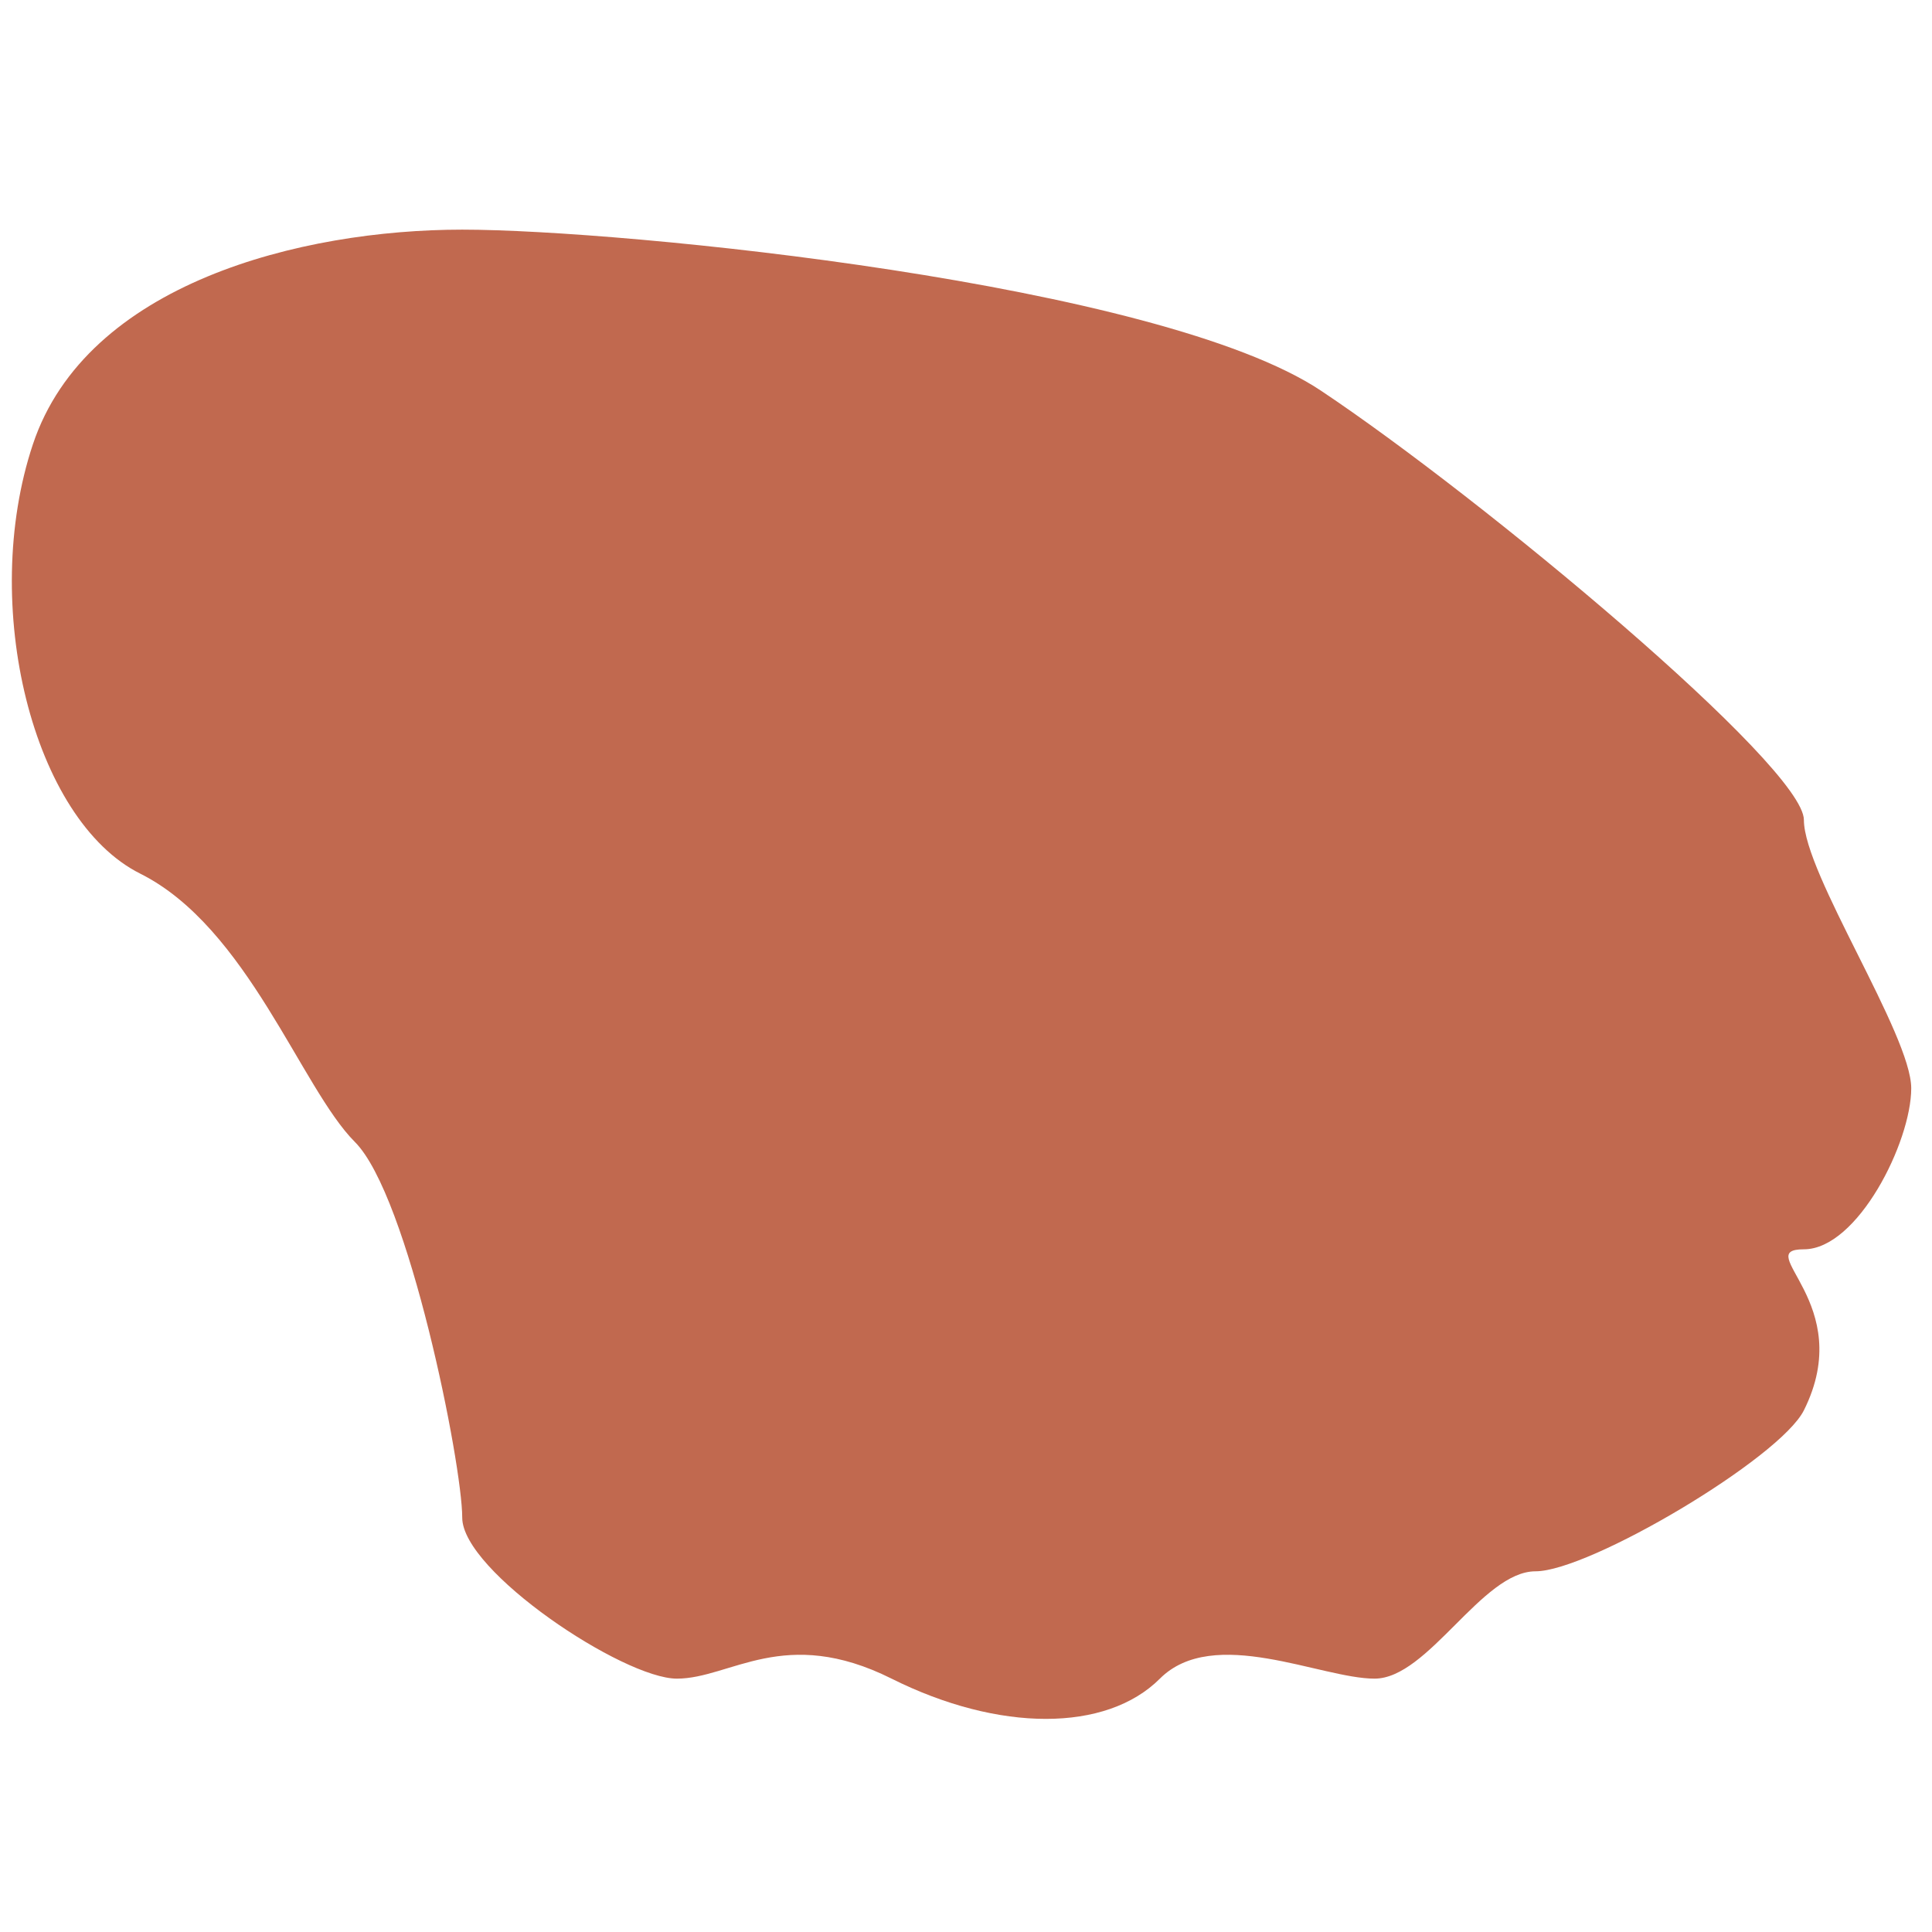 <svg xmlns="http://www.w3.org/2000/svg" viewBox="0 0 36 36">
  <path fill="#C1694F" d="M.613 8.279c1-3 5-4 8-4s13 1 16 3 9 7 9 8 2 4 2 5-1 3-2 3 1 1 0 3c-.447.894-4 3-5 3s-2 2-3 2-3-1-4 0-3 1-5 0-3 0-4 0-4-2-4-3-1-6-2-7-2-4-4-5-3-5-2-8z"/>
</svg>
